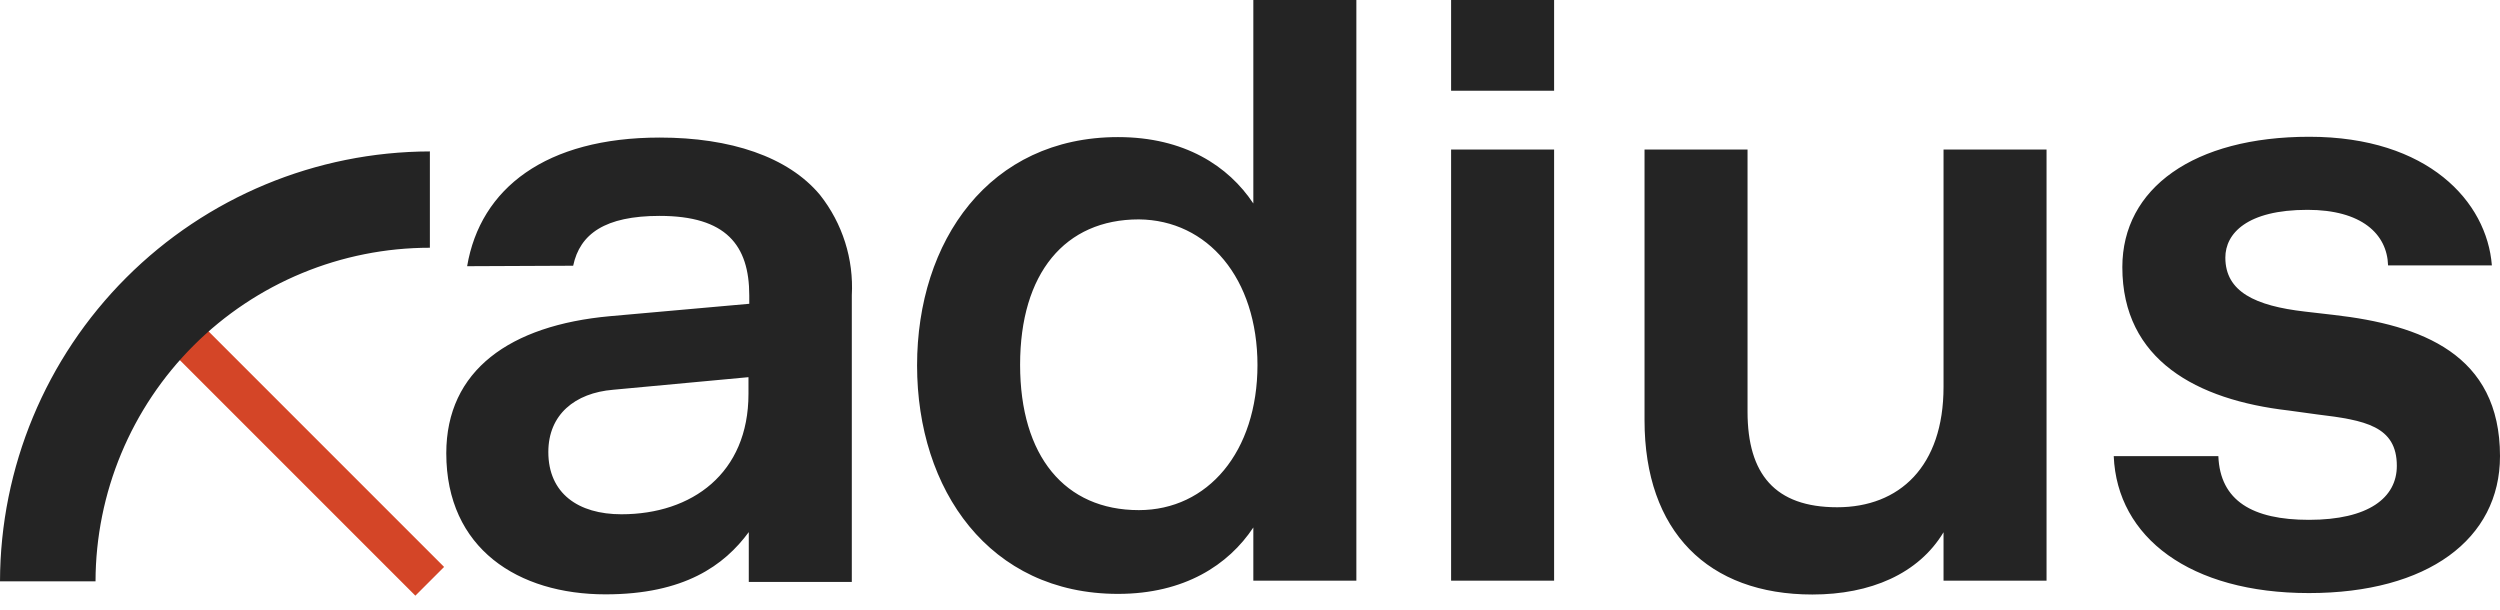 <svg width="123" height="30" viewBox="0 0 123 30" fill="none" xmlns="http://www.w3.org/2000/svg">
<path d="M9.5 16.957L21.142 28.6" stroke="#D44527" stroke-width="2" stroke-miterlimit="10"/>
<path d="M4.7 28.6H0C0.014 22.995 2.247 17.624 6.211 13.66C10.174 9.697 15.545 7.464 21.15 7.45V12.189C16.794 12.189 12.616 13.916 9.532 16.993C6.448 20.07 4.71 24.244 4.7 28.6ZM28.2 13.074C28.529 11.507 29.767 10.622 32.454 10.622C35.72 10.622 36.864 12.056 36.864 14.539V14.946L30.002 15.557C25.098 16.004 21.957 18.213 21.957 22.302C21.957 27.002 25.506 29.242 29.79 29.242C33.668 29.242 35.634 27.816 36.84 26.179V28.631H41.909V14.531C42.008 12.747 41.451 10.989 40.342 9.588C38.775 7.708 35.932 6.768 32.462 6.768C26.861 6.768 23.633 9.259 22.983 13.097L28.2 13.074ZM30.574 25.302C28.451 25.302 26.978 24.276 26.978 22.239C26.978 20.398 28.286 19.333 30.166 19.176L36.825 18.557V19.38C36.825 23.289 34.044 25.302 30.574 25.302ZM61.664 28.568H66.733V0H61.664V10.011C60.443 8.17 58.273 6.745 55.006 6.745C48.677 6.745 45.12 11.852 45.12 17.978C45.12 24.103 48.677 29.219 55.006 29.219C58.273 29.219 60.443 27.793 61.664 25.952V28.568ZM61.868 17.946C61.868 22.239 59.416 25.098 56.032 25.098C52.39 25.098 50.189 22.443 50.189 17.946C50.189 13.45 52.39 10.794 56.032 10.794C59.416 10.826 61.868 13.685 61.868 17.978V17.946ZM71.394 4.465H76.462V0H71.394V4.465ZM71.394 28.568H76.462V7.356H71.394V28.568ZM95.622 28.568H100.69V7.356H95.622V19.035C95.622 22.952 93.452 24.957 90.39 24.957C87.327 24.957 85.979 23.32 85.979 20.257V7.356H80.911V20.672C80.911 26.156 84.044 29.25 89.168 29.25C92.027 29.25 94.392 28.232 95.622 26.187V28.568ZM114.007 20.39C116.357 20.672 117.924 20.962 117.924 22.921C117.924 24.487 116.537 25.576 113.6 25.576C110.819 25.576 109.229 24.636 109.143 22.443H103.996C104.161 26.445 107.756 29.179 113.6 29.179C119.444 29.179 123 26.524 123 22.443C123 17.414 119.122 15.988 114.83 15.495L113.404 15.33C110.952 15.048 109.487 14.351 109.487 12.674C109.487 11.492 110.545 10.324 113.529 10.324C116.185 10.324 117.446 11.507 117.493 13.058H122.6C122.358 9.925 119.467 6.729 113.616 6.729C107.936 6.729 104.419 9.259 104.419 13.144C104.419 17.719 108.093 19.677 112.589 20.195L114.007 20.39Z" fill="#242424"/>
</svg>
